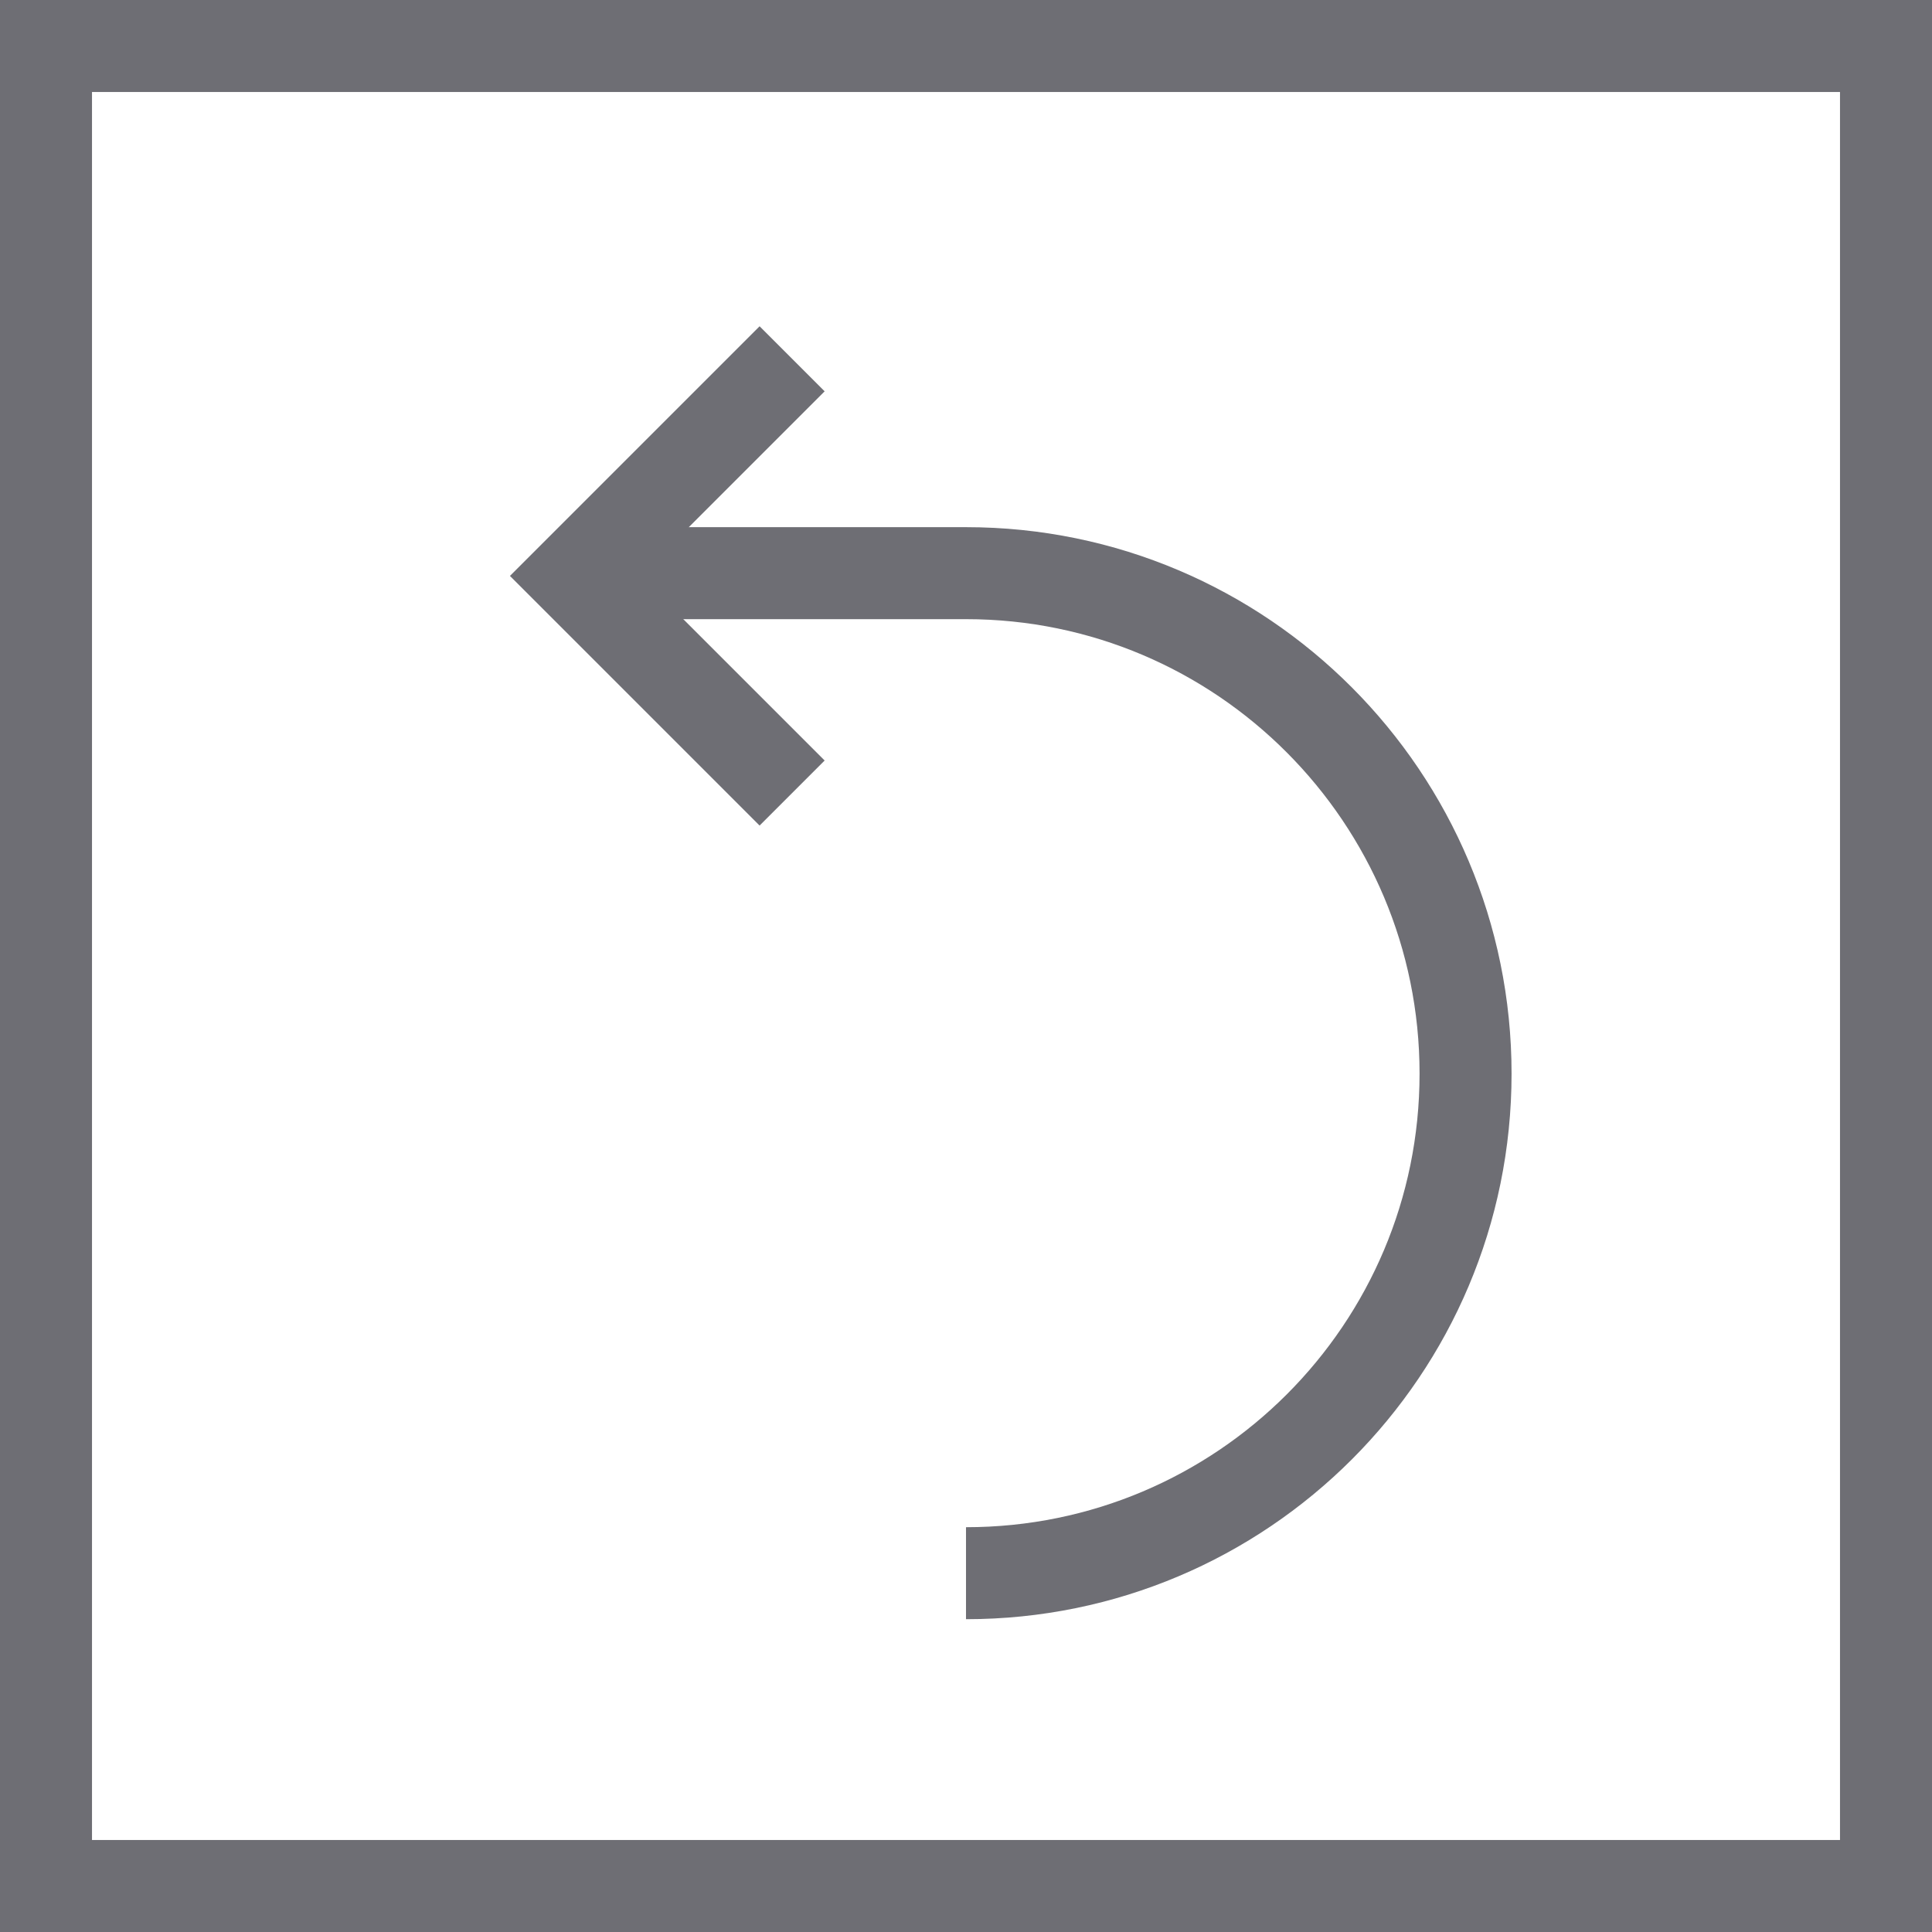 <svg width="21" height="21" viewBox="0 0 21 21" fill="none" xmlns="http://www.w3.org/2000/svg">
<path d="M0.5 0.5L0.5 20.5L20.5 20.5L20.5 0.5L0.5 0.5Z" stroke="#6E6E74" stroke-miterlimit="10"/>
<path d="M8.61 3.9L6.25 6.26L8.61 8.62" stroke="#6E6E74" stroke-miterlimit="10"/>
<path d="M10.5 17.1C13.5 17.1 15.93 14.67 15.93 11.67C15.93 8.67 13.5 6.23 10.5 6.23H6.42" stroke="#6E6E74" stroke-miterlimit="10"/>
</svg>
